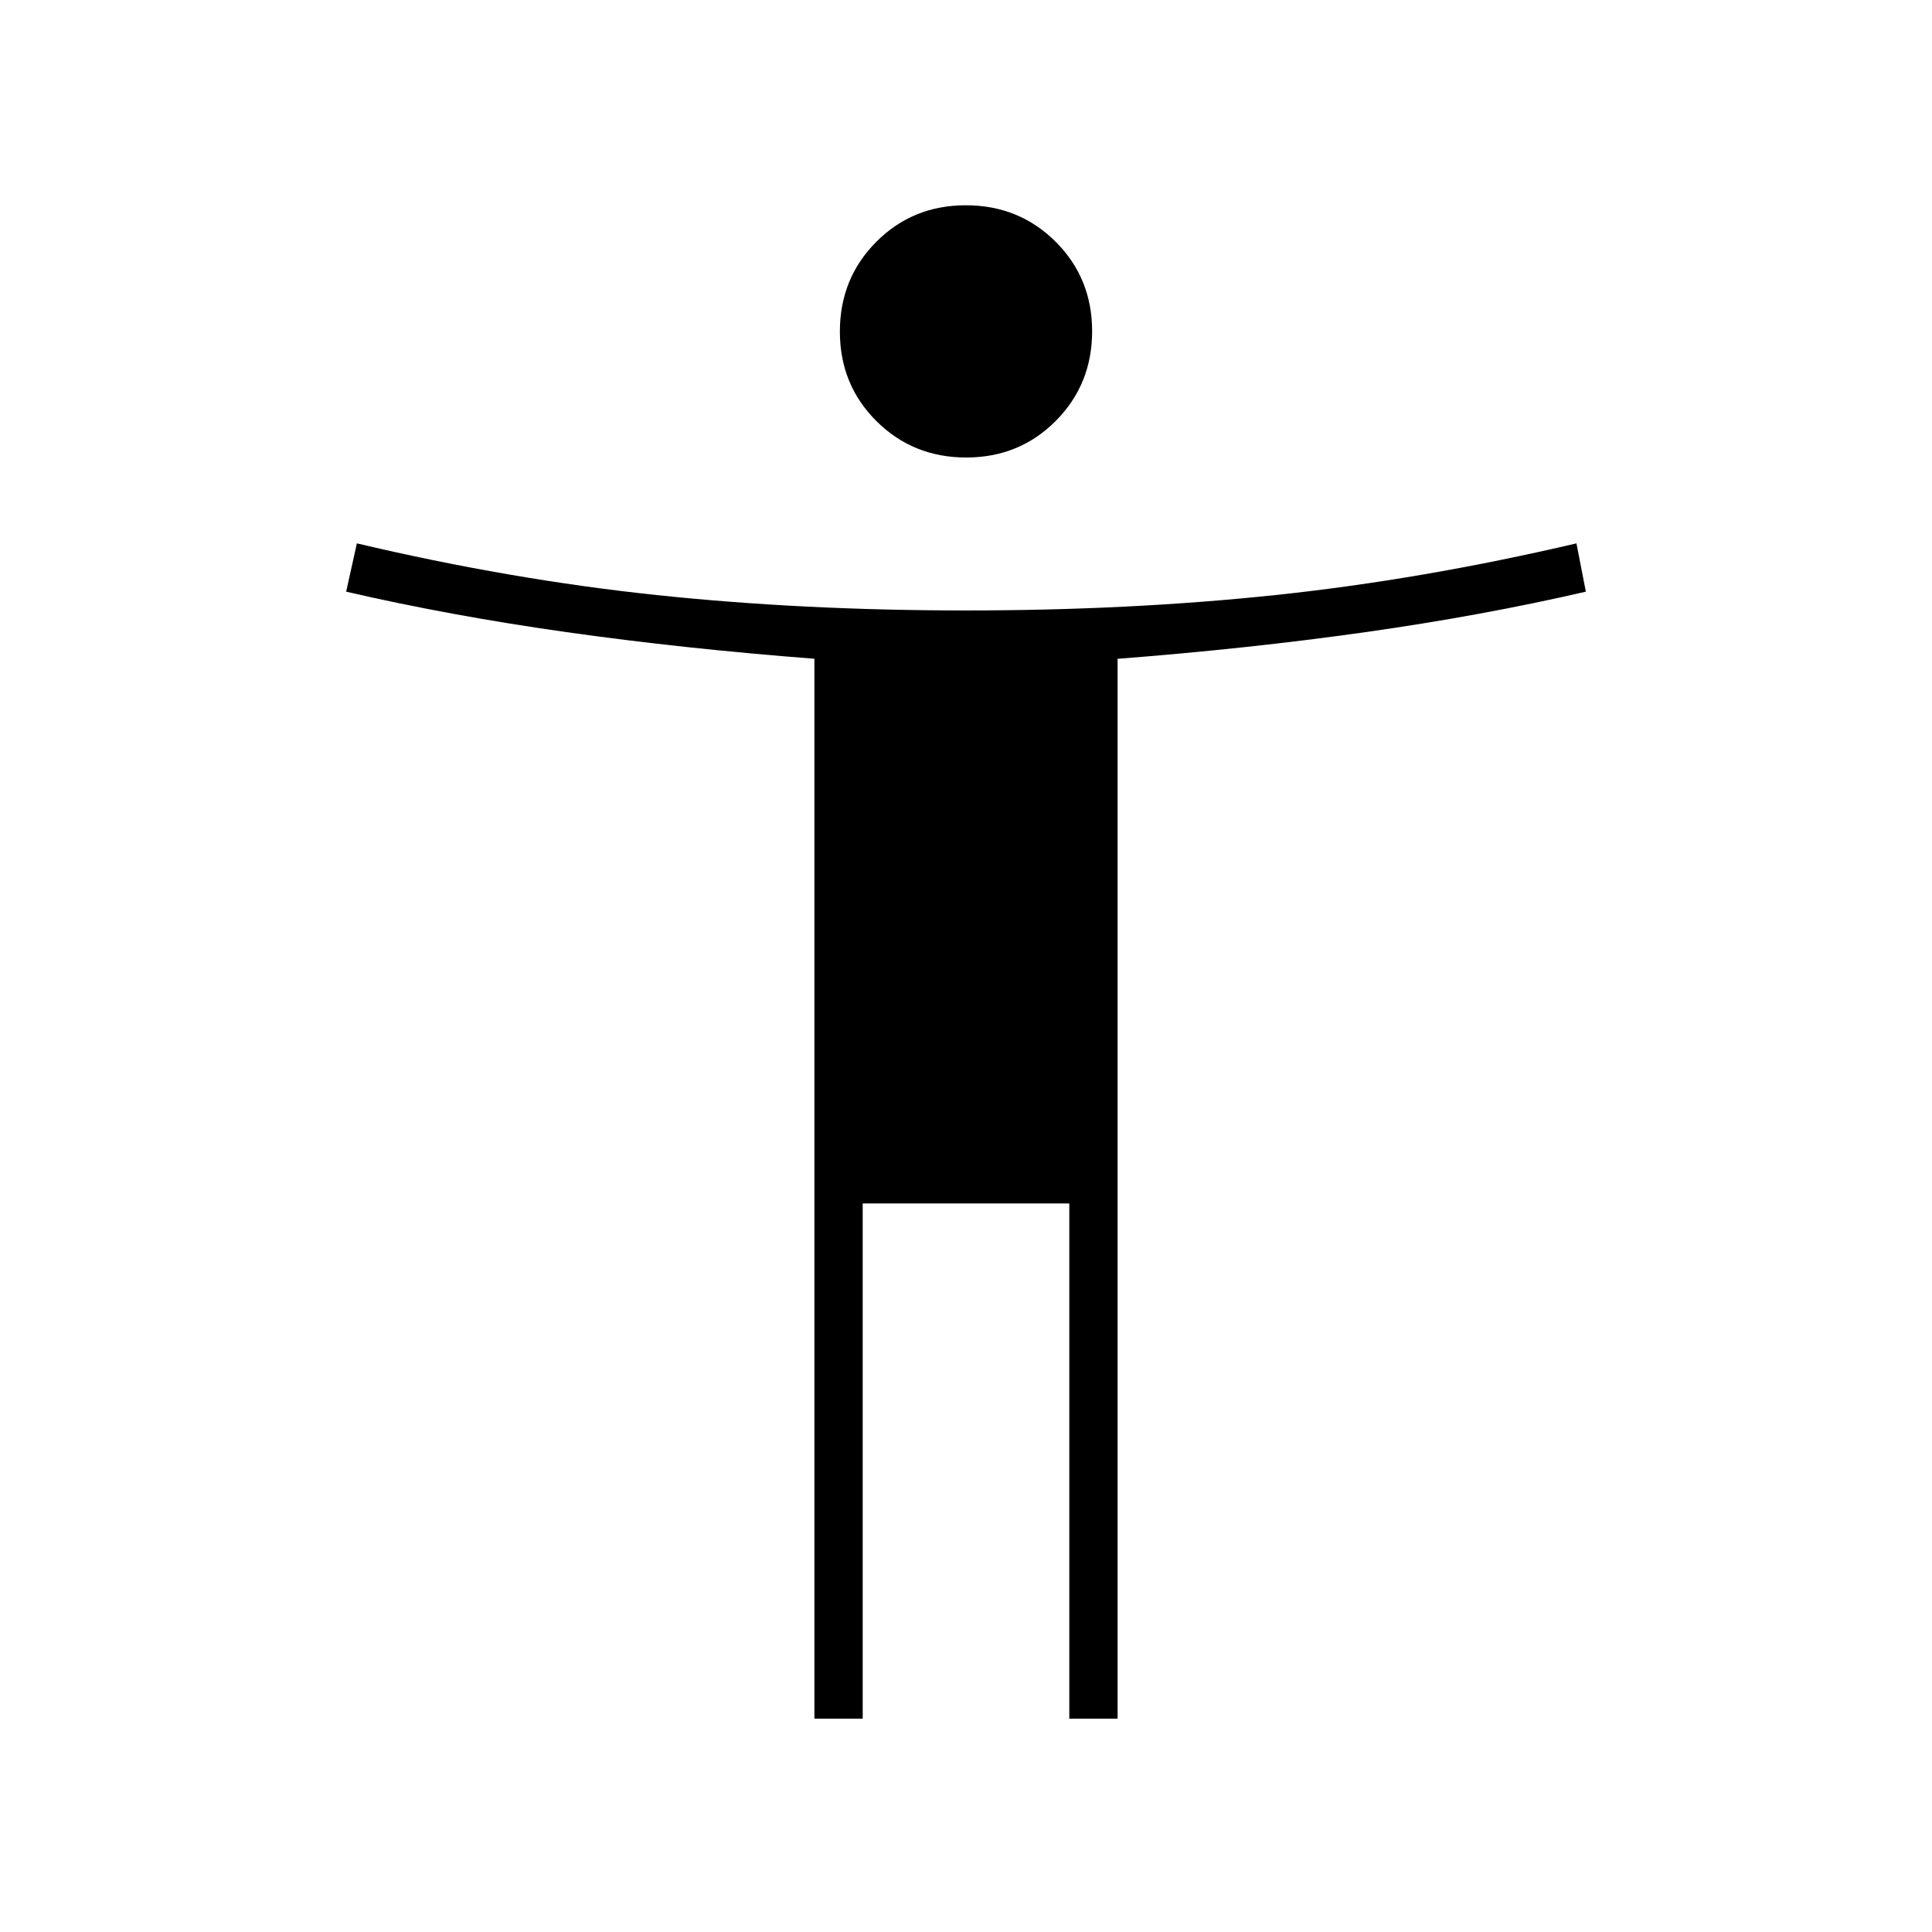 <svg xmlns="http://www.w3.org/2000/svg" height="40" viewBox="0 -960 960 960" width="40"><path d="M480.08-732.67q-26.41 0-44.58-18.08-18.17-18.08-18.17-44.5t18.09-44.58Q453.5-858 479.92-858q26.41 0 44.58 18.08 18.17 18.09 18.17 44.5 0 26.42-18.09 44.59-18.08 18.16-44.5 18.16ZM404.67-106v-526.67q-65-5-123.08-13.21Q223.5-654.1 172-666l5.33-24q76.34 18 148.84 25.67 72.5 7.66 153.83 7.66 81.33 0 153.83-7.66 72.5-7.67 149.5-25.67l4.67 24q-51.5 11.9-109.59 20.12-58.08 8.21-123.08 13.24V-106h-24v-256H428.67v256h-24Z"/></svg>